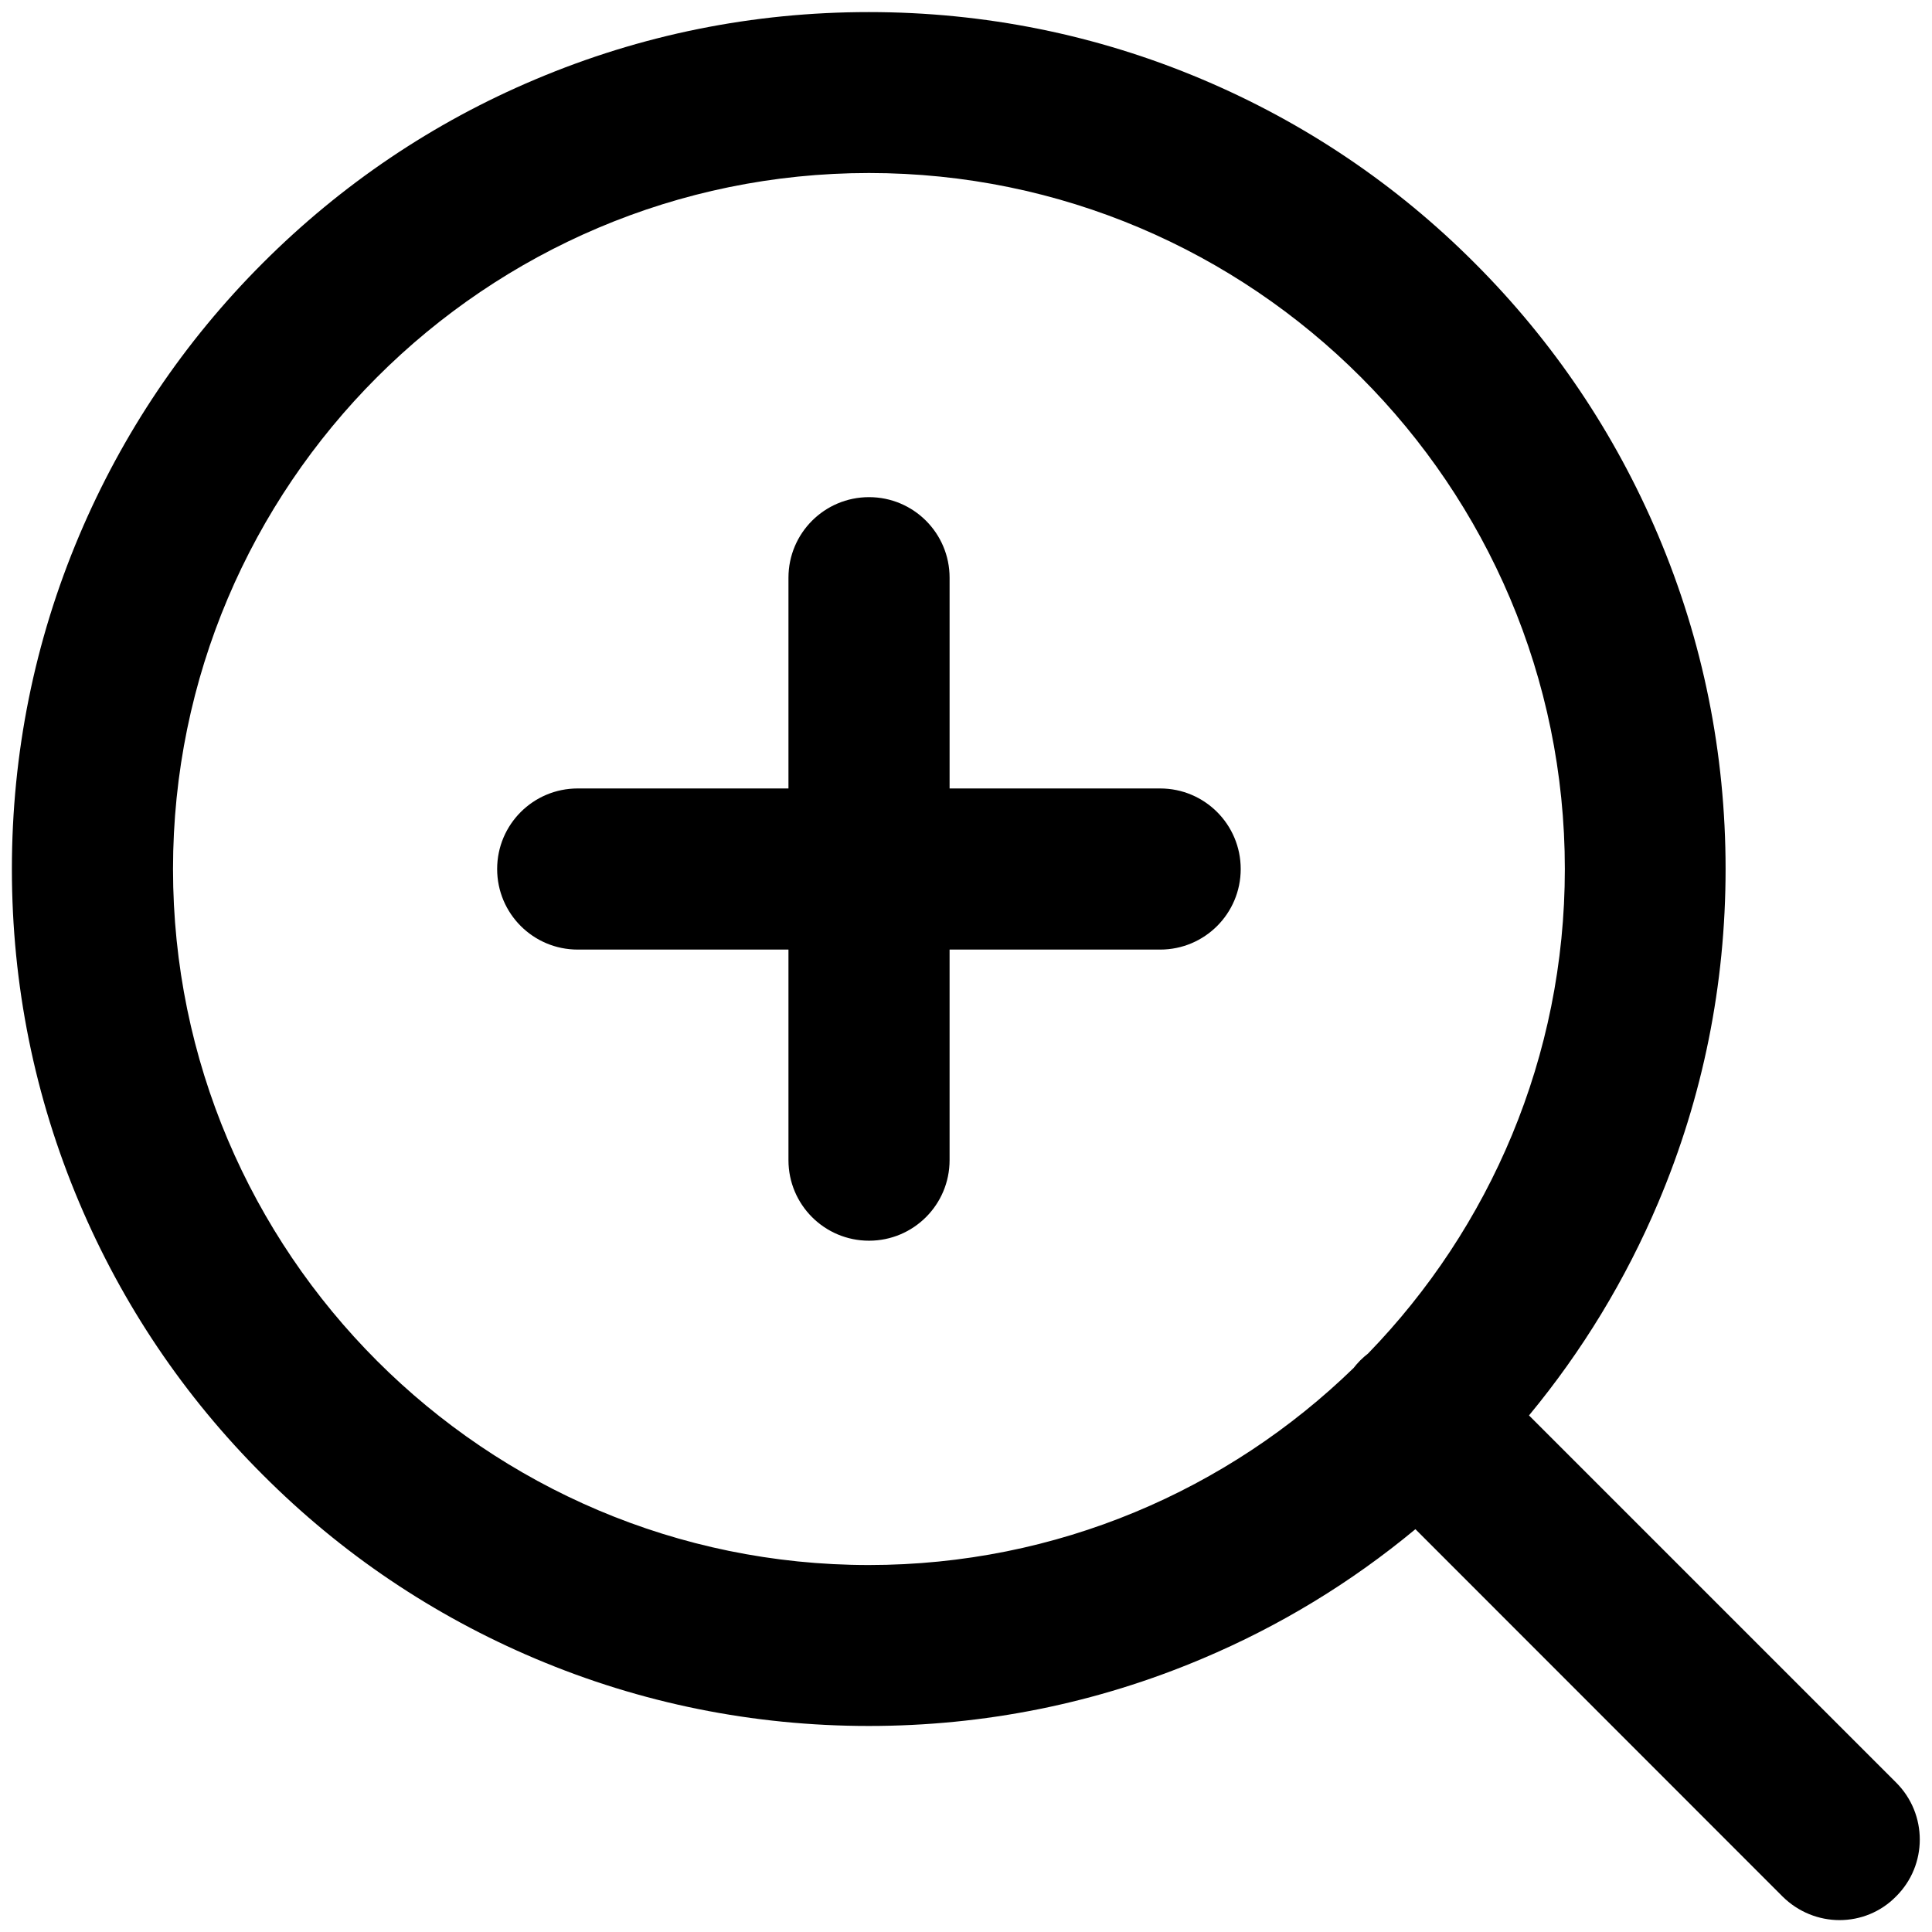<?xml version="1.0" encoding="utf-8"?>
<!-- Generator: Adobe Illustrator 22.0.1, SVG Export Plug-In . SVG Version: 6.00 Build 0)  -->
<svg version="1.1" id="Слой_1" xmlns="http://www.w3.org/2000/svg" xmlns:xlink="http://www.w3.org/1999/xlink" x="0px" y="0px"
	 viewBox="0 0 1024 1024" style="enable-background:new 0 0 1024 1024;" xml:space="preserve">
<path d="M975,1017.7c-10.9,0-21.8-4.2-30.2-12.5L750.2,810.5c-34.1,28.3-71.9,51.3-112.9,68.6c-56,23.7-115.5,35.7-176.8,35.7
	c-61.3,0-120.8-12-176.8-35.7c-54.1-22.9-102.7-55.6-144.3-97.3C97.6,740.1,64.9,691.5,42,637.4c-23.7-56-35.7-115.5-35.7-176.8
	c0-61.3,12-120.8,35.7-176.8c22.9-54.1,55.6-102.7,97.3-144.4s90.3-74.5,144.4-97.3c56-23.7,115.5-35.7,176.8-35.7
	s120.8,12,176.8,35.7c54.1,22.9,102.7,55.6,144.3,97.3c41.7,41.7,74.4,90.3,97.3,144.4c23.7,56,35.7,115.5,35.7,176.8
	c0,61.3-12,120.8-35.7,176.8c-17.3,40.9-40.3,78.7-68.5,112.8l194.6,194.6c16.7,16.7,16.7,43.7,0,60.3
	C996.8,1013.5,985.9,1017.7,975,1017.7z M460.6,91.7c-203.4,0-368.9,165.5-368.9,368.9c0,203.4,165.5,368.9,368.8,368.9
	c99.8,0,190.4-39.8,256.9-104.4c1.1-1.4,2.3-2.8,3.6-4.1c1.3-1.3,2.7-2.5,4.1-3.6c64.5-66.5,104.3-157.1,104.3-256.8
	C829.4,257.2,664,91.7,460.6,91.7z M460.6,657.6c-23.6,0-42.7-19.1-42.7-42.7V503.3H306.2c-23.6,0-42.7-19.1-42.7-42.7
	c0-23.6,19.1-42.7,42.7-42.7h111.7V306.2c0-23.6,19.1-42.7,42.7-42.7c23.6,0,42.7,19.1,42.7,42.7v111.7h111.6
	c23.6,0,42.7,19.1,42.7,42.7c0,23.6-19.1,42.7-42.7,42.7H503.3v111.6C503.3,638.5,484.2,657.6,460.6,657.6z"/>
</svg>
